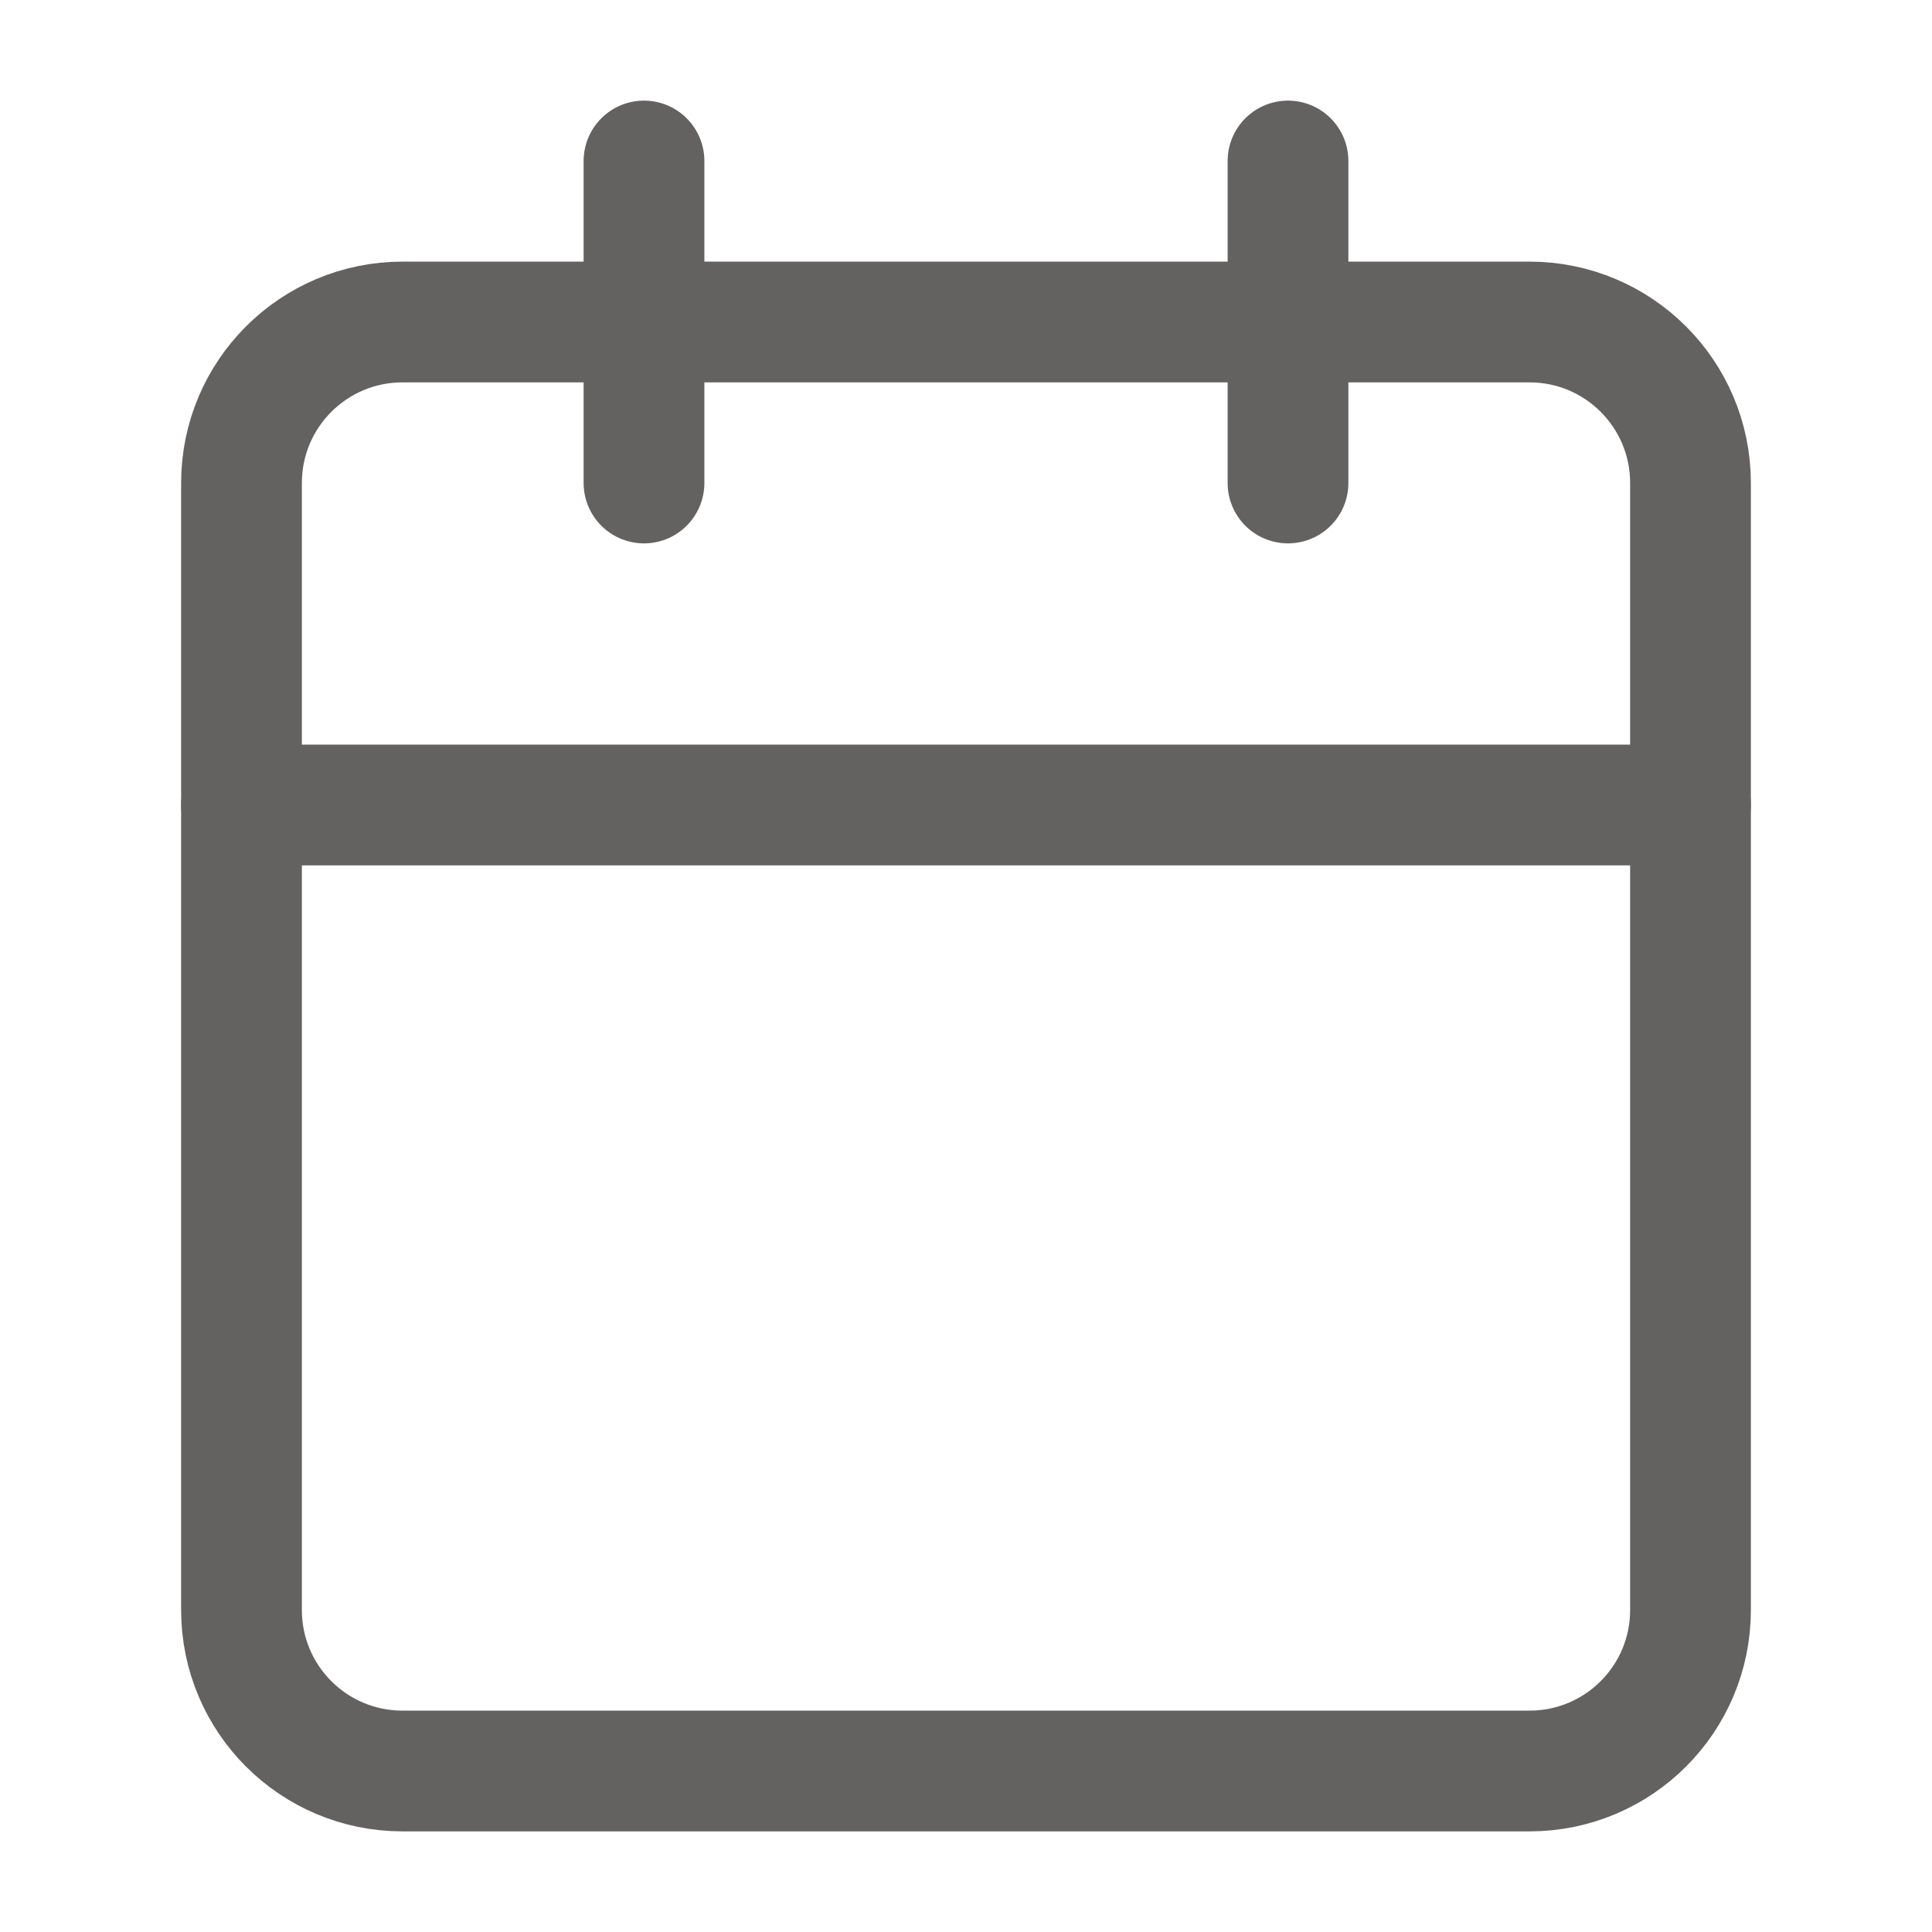 <svg width="24" height="24" viewBox="0 0 24 24" fill="none" xmlns="http://www.w3.org/2000/svg">
<path d="M19 4H5C3.895 4 3 4.895 3 6V20C3 21.105 3.895 22 5 22H19C20.105 22 21 21.105 21 20V6C21 4.895 20.105 4 19 4Z" stroke="#646161" stroke-width="1.5" stroke-linecap="round" stroke-linejoin="round"/>
<path d="M16 2V6" stroke="#646161" stroke-width="1.5" stroke-linecap="round" stroke-linejoin="round"/>
<path d="M8 2V6" stroke="#646161" stroke-width="1.5" stroke-linecap="round" stroke-linejoin="round"/>
<path d="M3 10H21" stroke="#646161" stroke-width="1.5" stroke-linecap="round" stroke-linejoin="round"/>
</svg>
